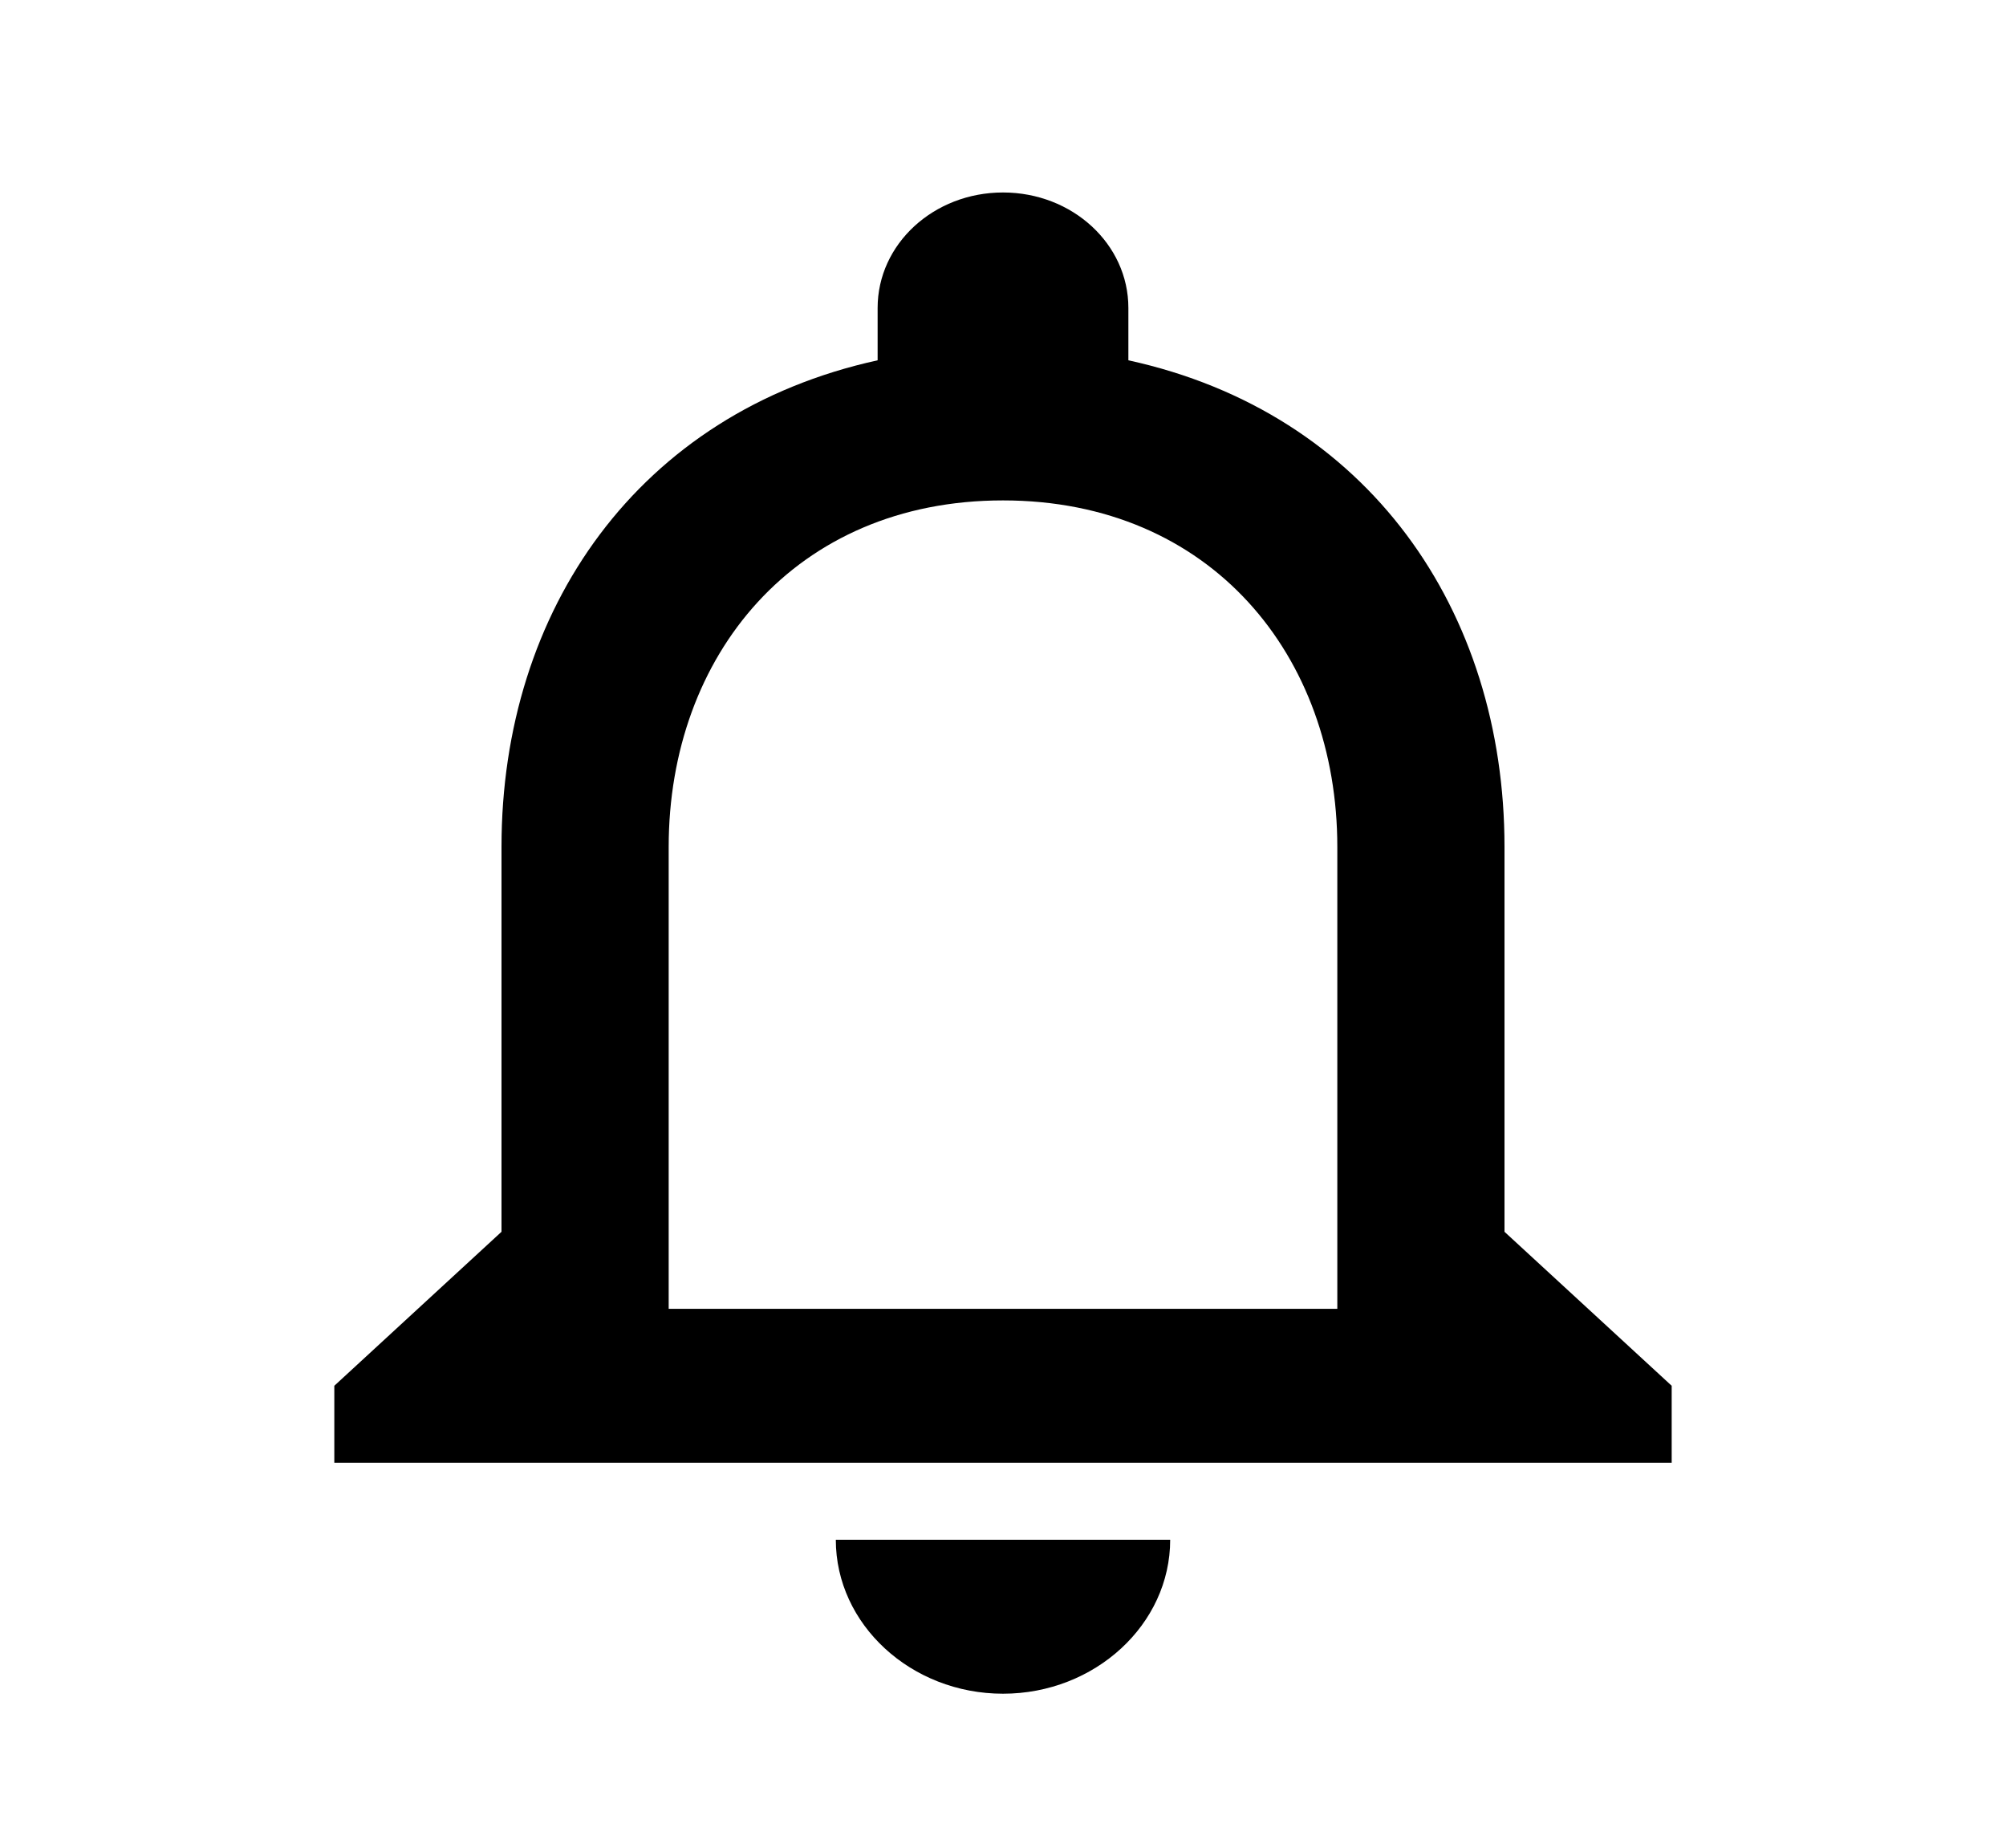 <svg width="38" height="35" viewBox="0 0 38 35" fill="none" xmlns="http://www.w3.org/2000/svg">
<g clip-path="url(#clip0_464_324)">
<path d="M19 32.083C20.742 32.083 22.167 30.771 22.167 29.167H15.833C15.833 30.771 17.258 32.083 19 32.083ZM28.5 23.333V16.042C28.5 11.565 25.919 7.817 21.375 6.825V5.833C21.375 4.623 20.314 3.646 19 3.646C17.686 3.646 16.625 4.623 16.625 5.833V6.825C12.097 7.817 9.5 11.55 9.5 16.042V23.333L6.333 26.25V27.708H31.667V26.25L28.5 23.333ZM25.333 24.792H12.667V16.042C12.667 12.425 15.057 9.479 19 9.479C22.942 9.479 25.333 12.425 25.333 16.042V24.792Z" fill="black"/>
</g>
<defs>
<clipPath id="clip0_464_324">
<rect width="38" height="35" fill="white"/>
</clipPath>
</defs>
</svg>
